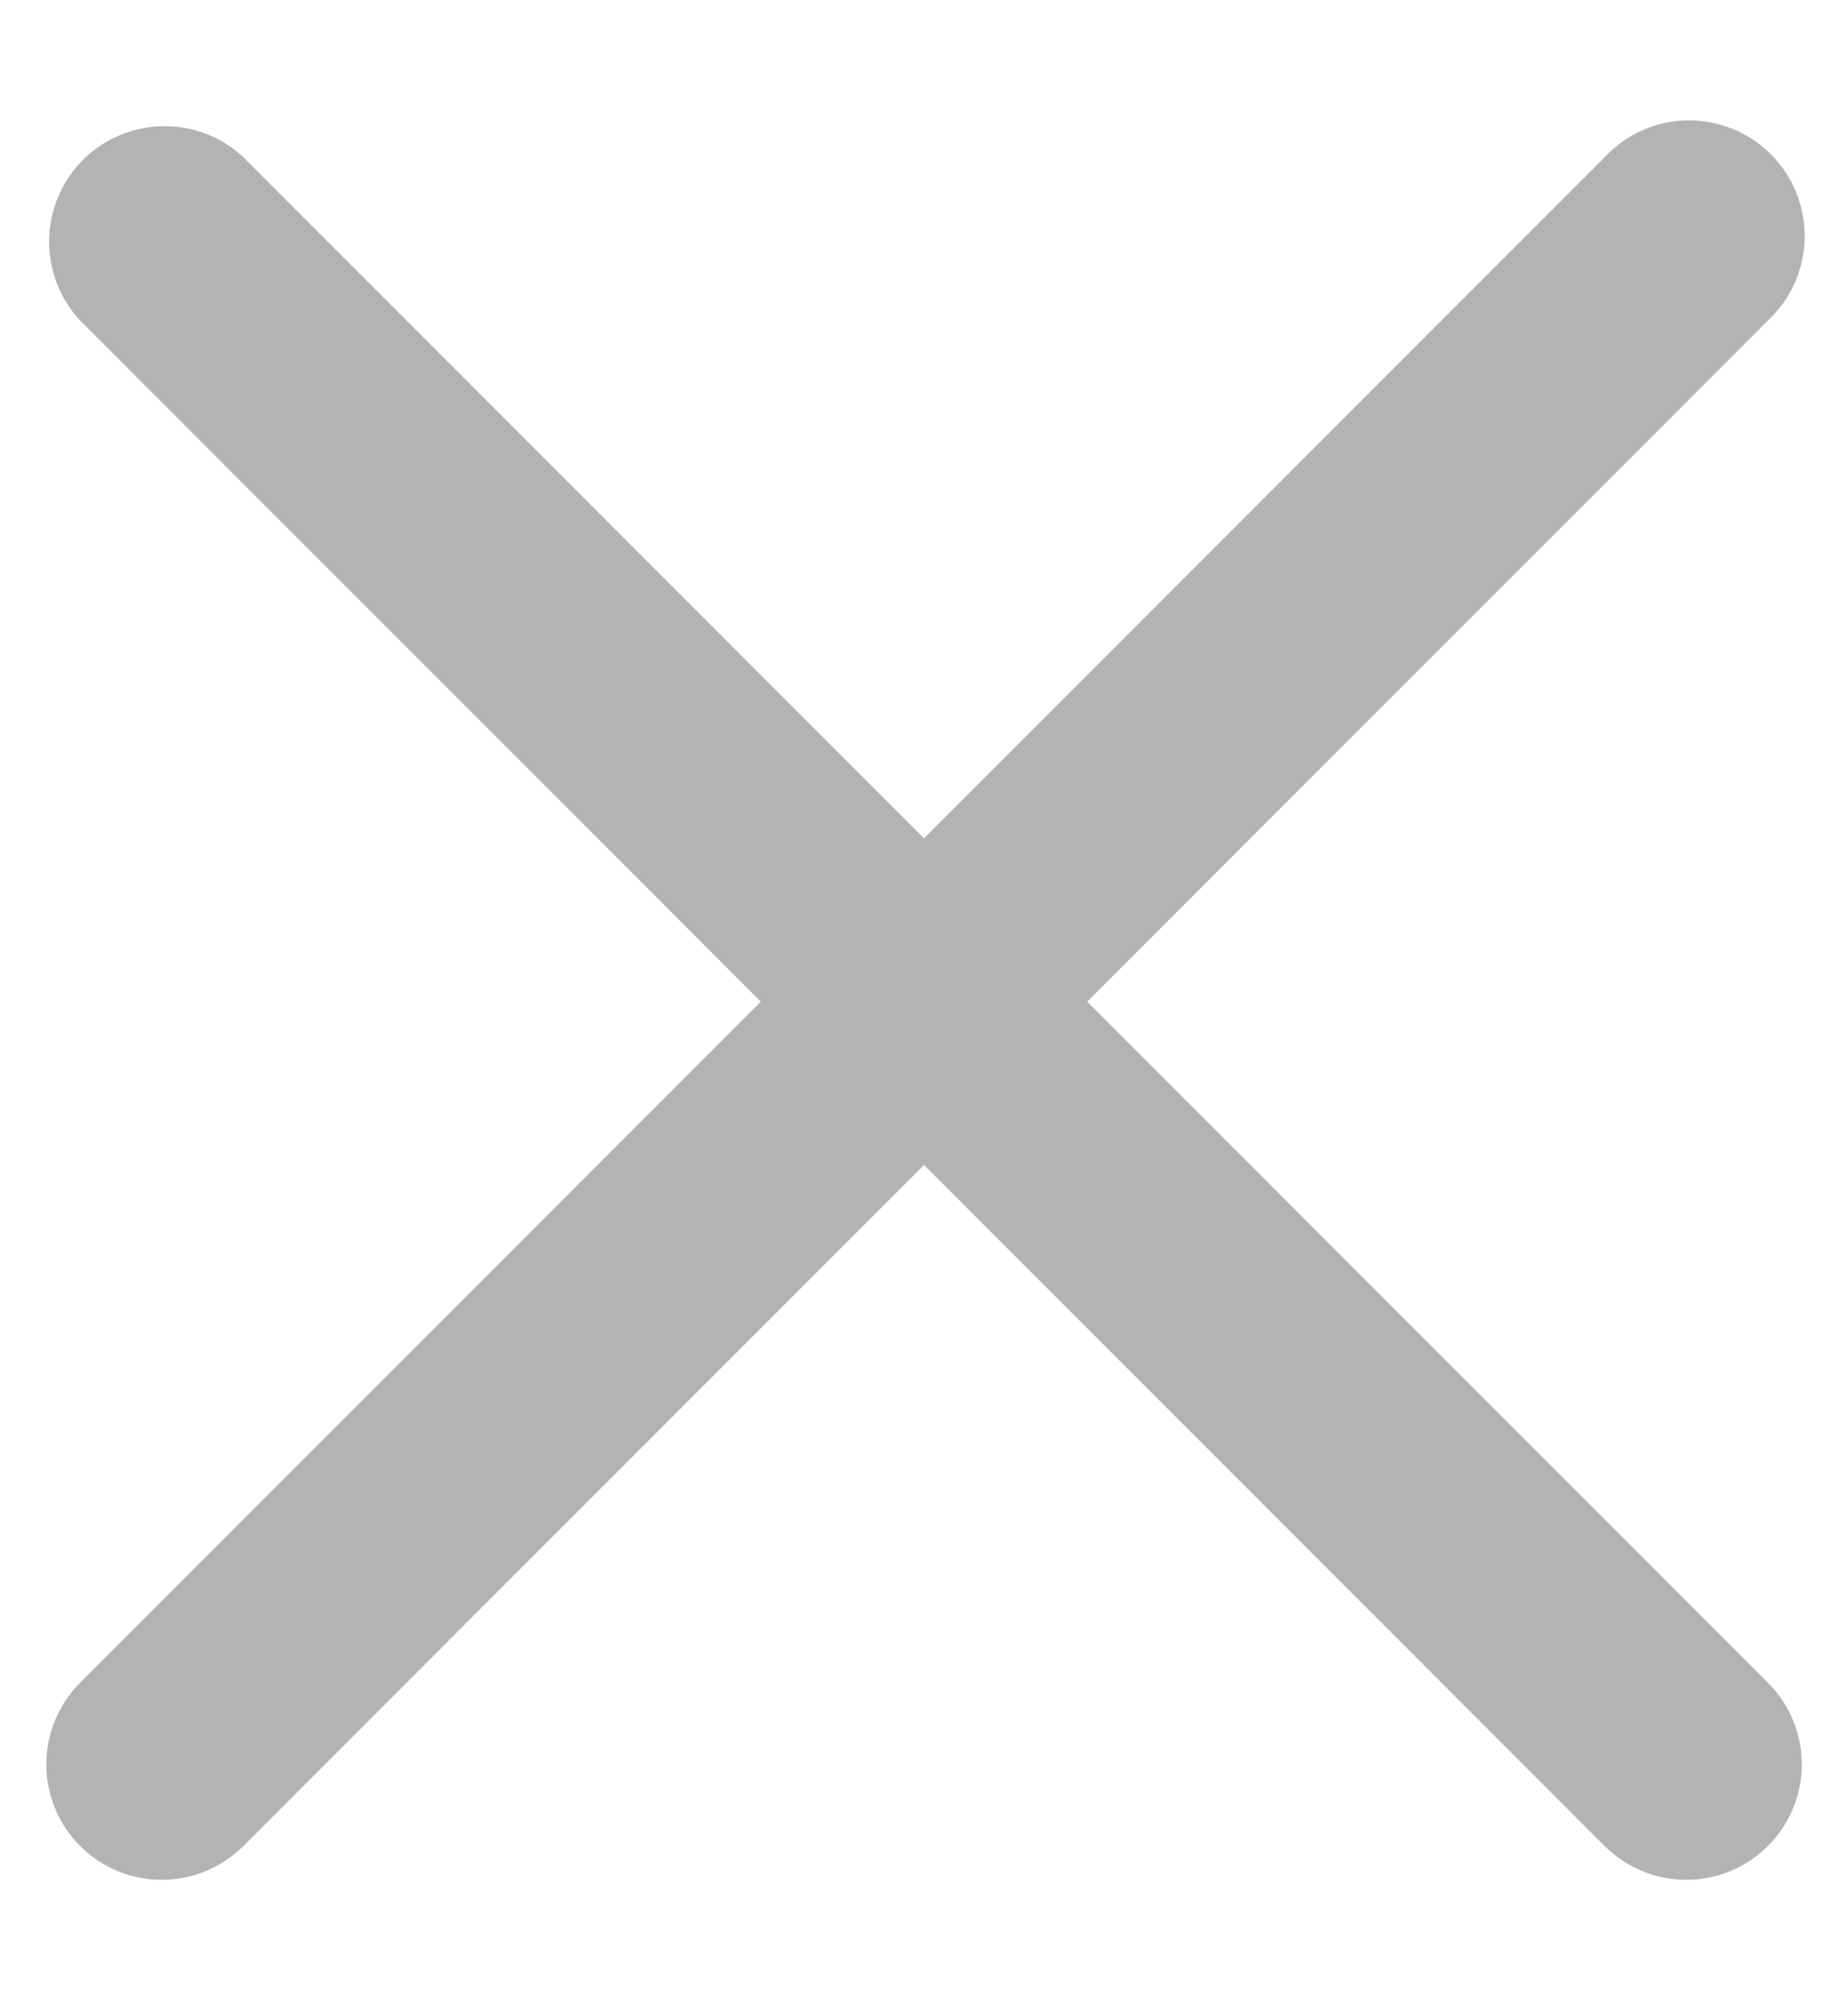 <svg width="12" height="13" viewBox="0 0 12 13" fill="none" xmlns="http://www.w3.org/2000/svg">
<path d="M7.06 6.5L11.48 2.08C11.554 2.011 11.613 1.929 11.654 1.837C11.695 1.744 11.717 1.645 11.719 1.544C11.72 1.444 11.702 1.344 11.664 1.25C11.627 1.157 11.57 1.072 11.499 1.001C11.428 0.93 11.343 0.874 11.25 0.836C11.156 0.798 11.056 0.78 10.956 0.781C10.855 0.783 10.756 0.805 10.664 0.846C10.572 0.887 10.489 0.946 10.42 1.02L6 5.44L1.58 1.02C1.438 0.887 1.25 0.815 1.056 0.819C0.861 0.822 0.676 0.901 0.538 1.038C0.401 1.176 0.322 1.361 0.319 1.555C0.316 1.75 0.388 1.938 0.52 2.08L4.94 6.5L0.52 10.92C0.38 11.061 0.301 11.251 0.301 11.45C0.301 11.649 0.38 11.839 0.52 11.98C0.661 12.12 0.851 12.199 1.05 12.199C1.249 12.199 1.44 12.12 1.58 11.98L6 7.56L10.42 11.98C10.561 12.12 10.751 12.199 10.95 12.199C11.149 12.199 11.339 12.12 11.48 11.98C11.621 11.839 11.7 11.649 11.7 11.45C11.7 11.251 11.621 11.061 11.48 10.92L7.06 6.5Z" fill="#B3B3B3"/>
</svg>
